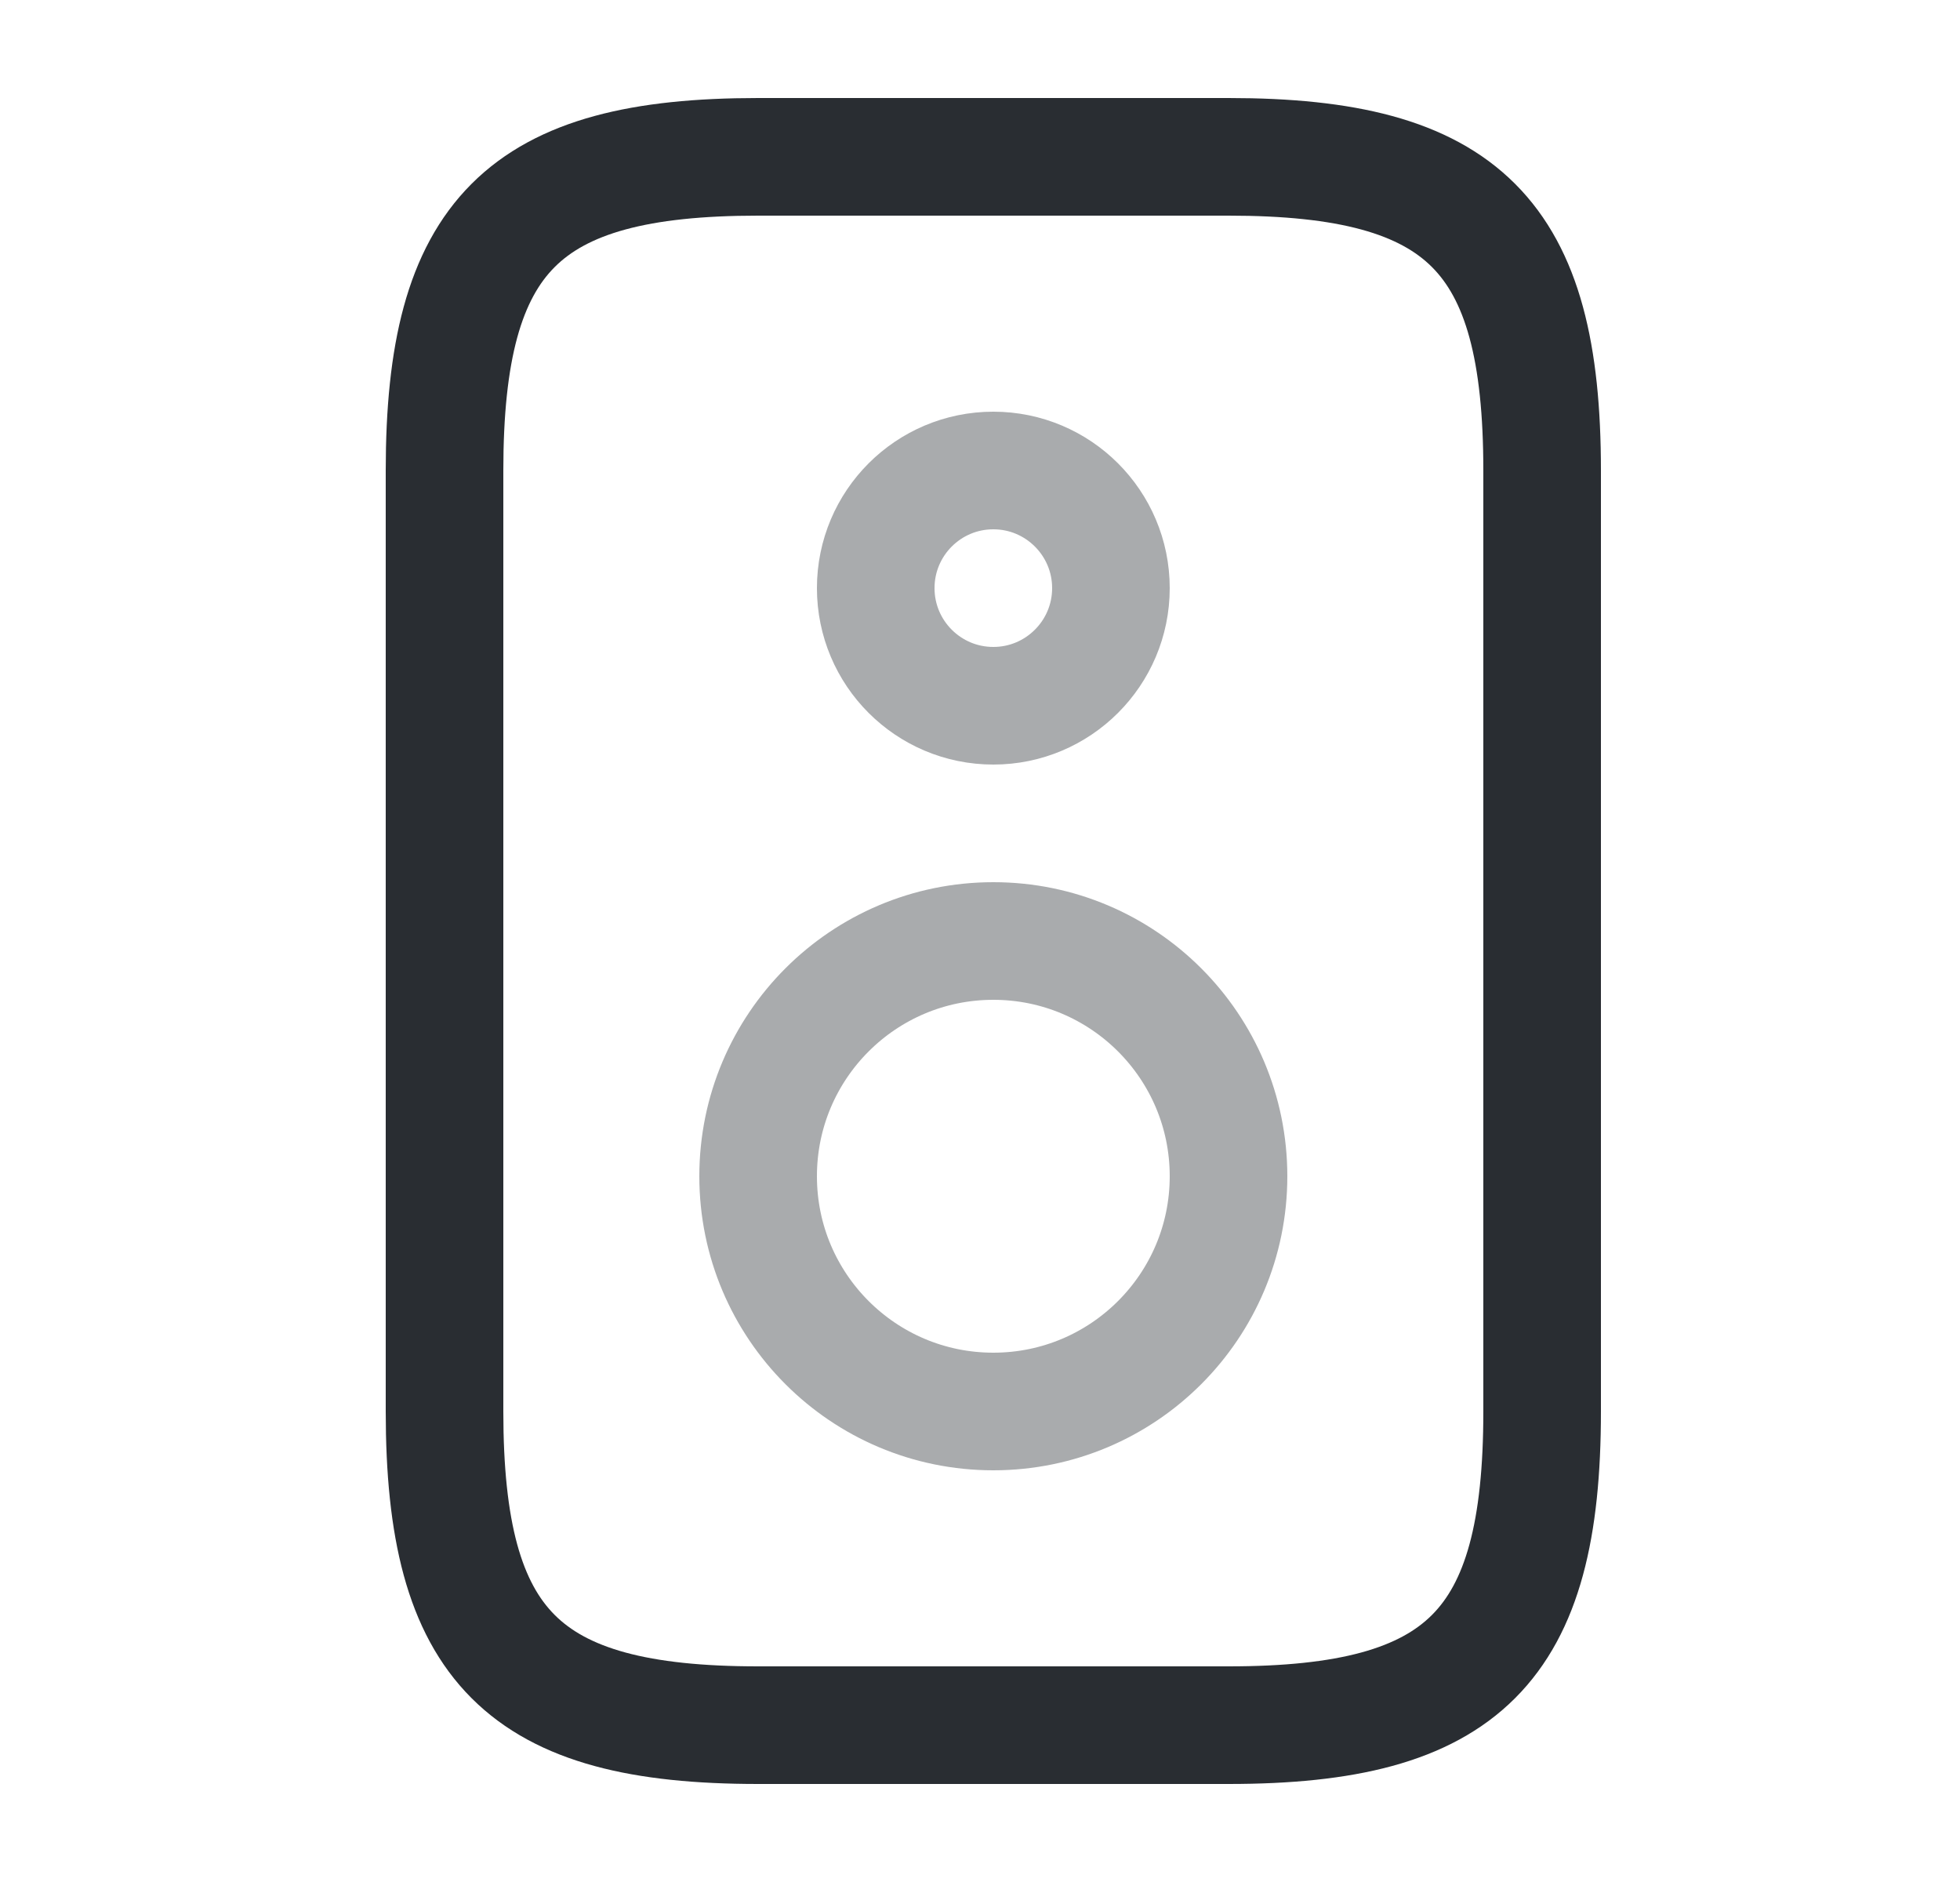 <svg width="25" height="24" viewBox="0 0 25 24" fill="none" xmlns="http://www.w3.org/2000/svg">
<path d="M9.67 22H15.67C18.67 22 19.67 21 19.67 18V6C19.67 3 18.67 2 15.67 2H9.67C6.67 2 5.67 3 5.67 6V18C5.67 21 6.67 22 9.67 22Z" stroke="#292D32" stroke-width="1.5" stroke-miterlimit="10" stroke-linecap="round" stroke-linejoin="round"/>
<path opacity="0.4" d="M12.67 18C14.327 18 15.67 16.657 15.67 15C15.67 13.343 14.327 12 12.67 12C11.013 12 9.67 13.343 9.67 15C9.67 16.657 11.013 18 12.67 18Z" stroke="#292D32" stroke-width="1.5" stroke-miterlimit="10" stroke-linecap="round" stroke-linejoin="round"/>
<path opacity="0.4" d="M12.67 9C13.498 9 14.17 8.328 14.17 7.5C14.17 6.672 13.498 6 12.67 6C11.841 6 11.17 6.672 11.17 7.5C11.17 8.328 11.841 9 12.67 9Z" stroke="#292D32" stroke-width="1.5" stroke-miterlimit="10" stroke-linecap="round" stroke-linejoin="round"/>
</svg>
